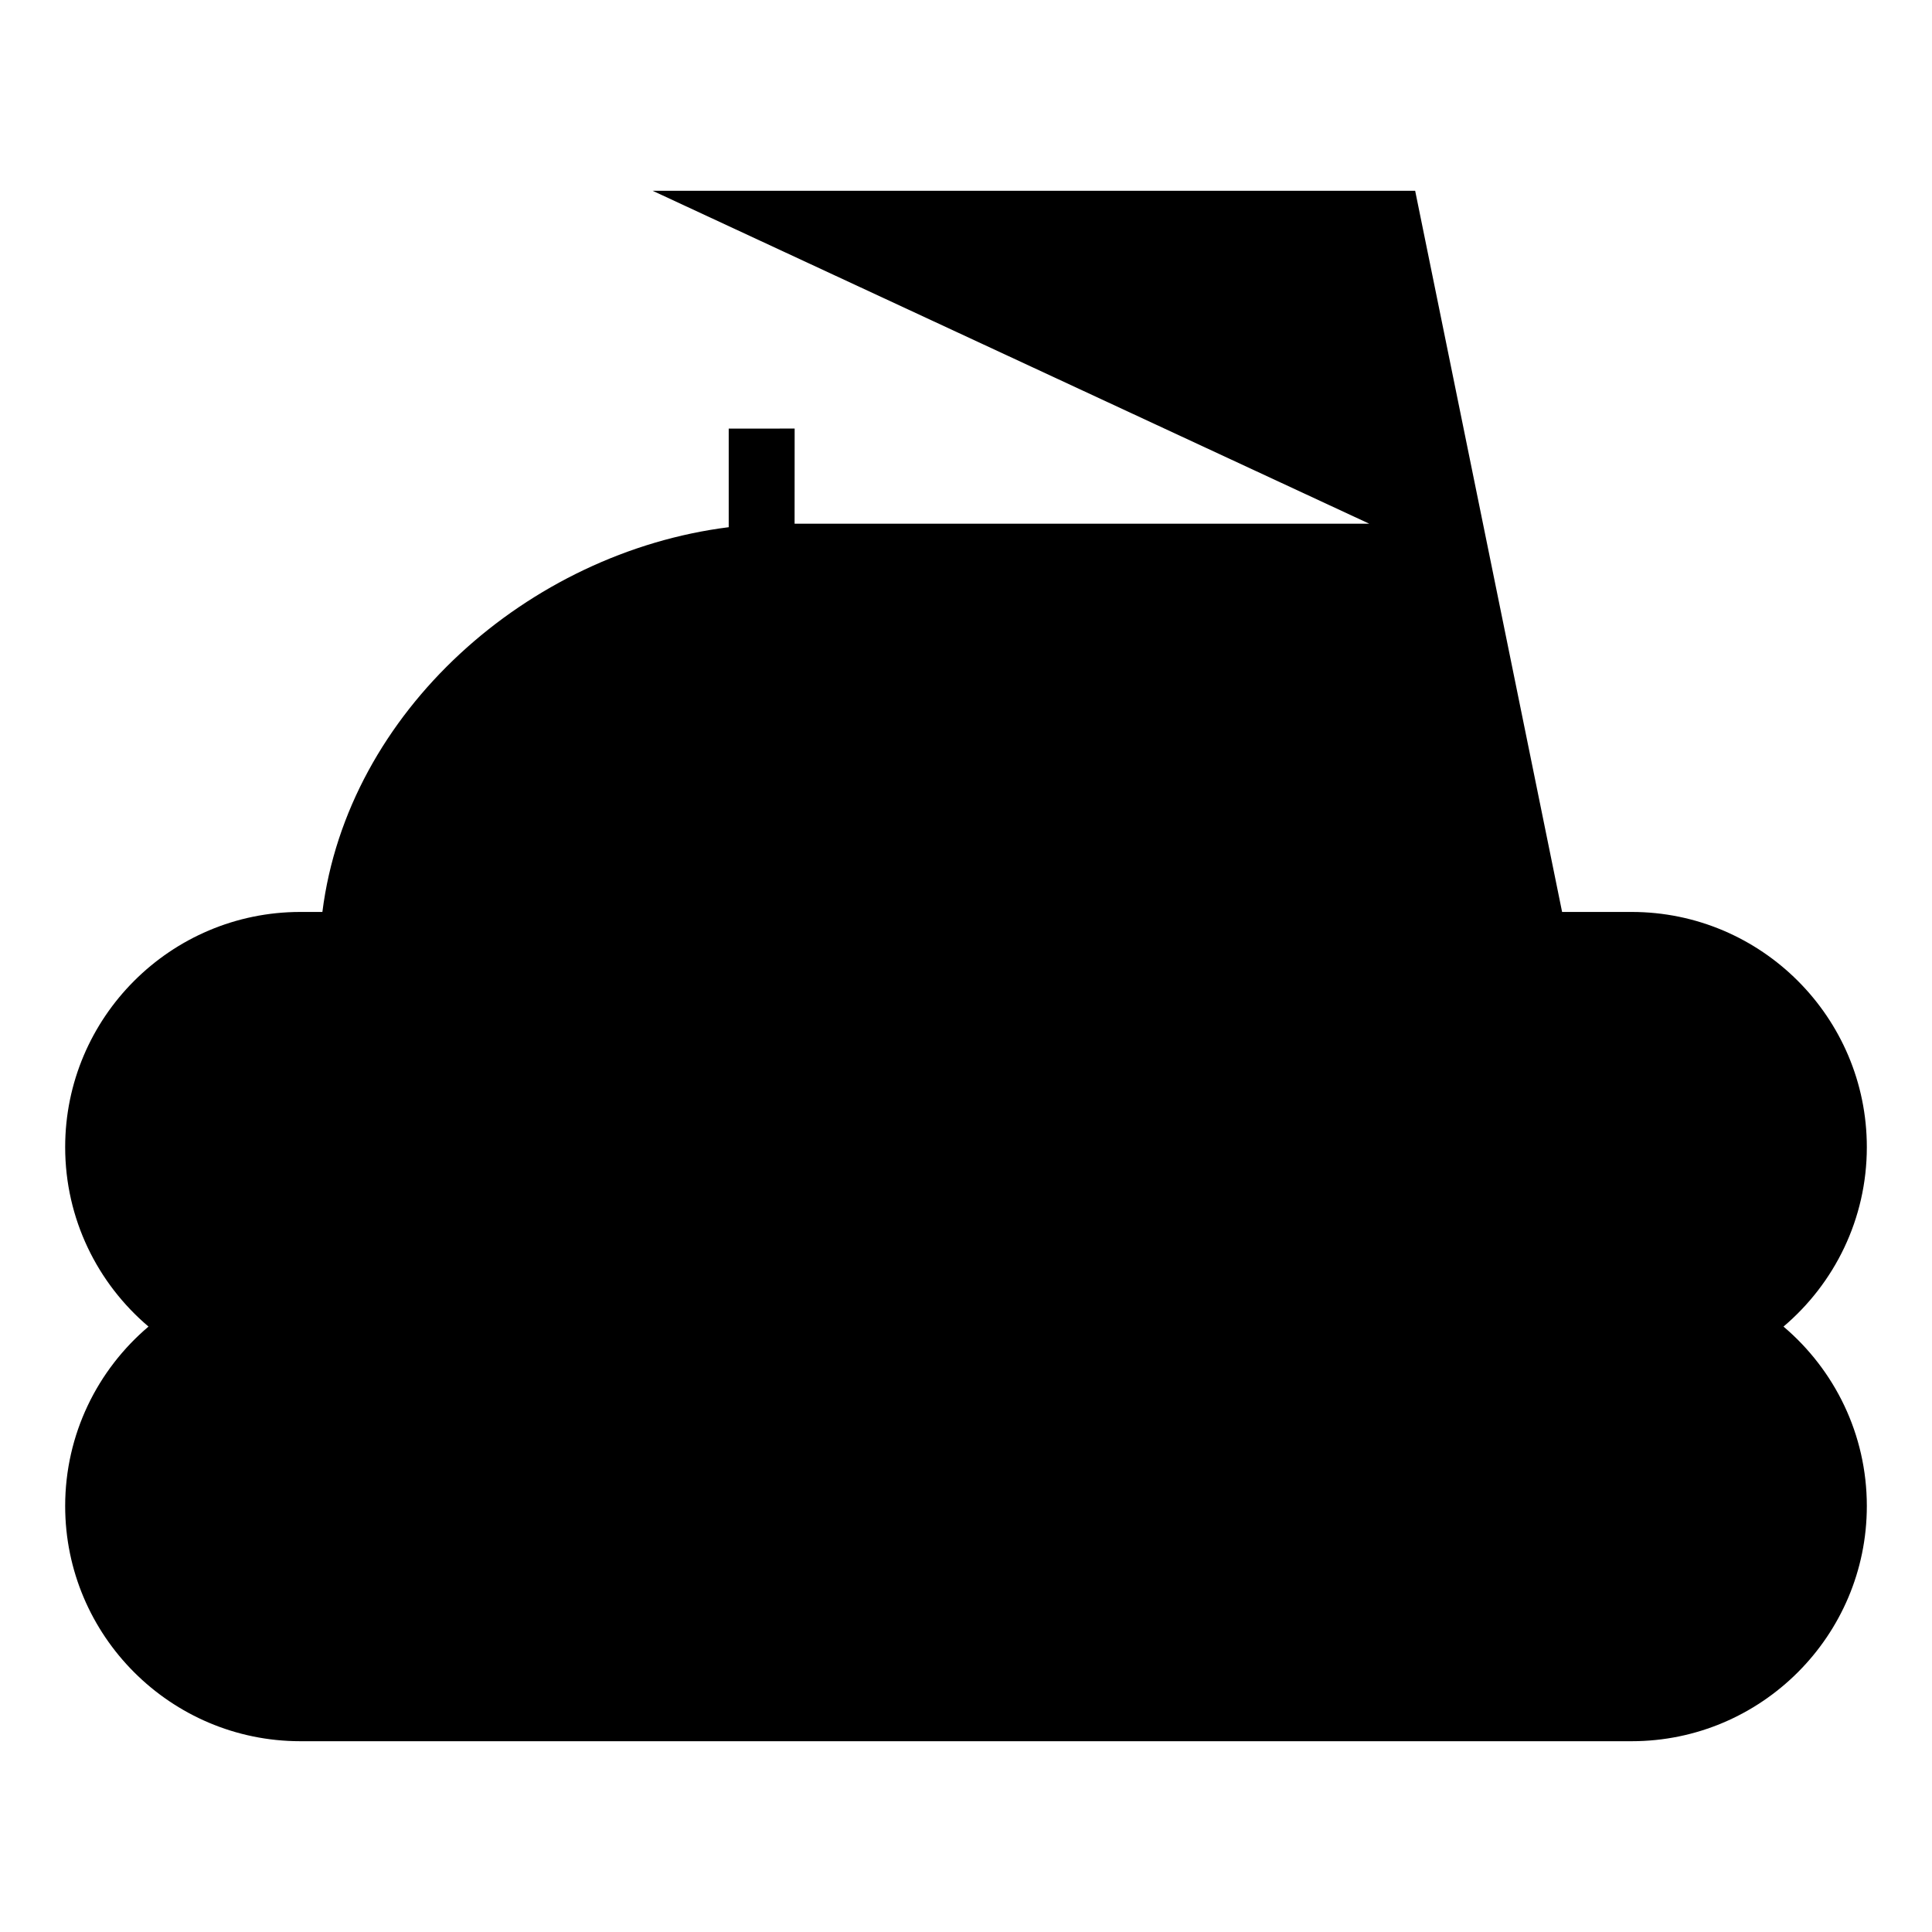 <svg xmlns="http://www.w3.org/2000/svg" xmlns:xlink="http://www.w3.org/1999/xlink" width="500" height="500" x="0" y="0" enable-background="new 0 0 500 500" version="1.1" viewBox="0 0 500 500" xml:space="preserve"><g id="Layer_1"><path stroke-miterlimit="10" stroke-width="25" d="M354.364,135.536H205.64l0.014-24.626 l-17.063,0.014v25.515c-51.848,6.521-98.637,47.726-105.158,99.573h-5.704c-33.56,0-60.863,27.303-60.863,60.863 c0,18.596,8.383,35.271,21.567,46.443c-13.184,11.173-21.567,27.848-21.567,46.443c0,33.56,27.303,60.863,60.864,60.863h344.541 c33.561,0,60.864-27.304,60.864-60.863c0-18.596-8.383-35.271-21.567-46.443c13.185-11.174,21.567-27.848,21.567-46.443 c0-33.56-27.304-60.863-60.864-60.863h-18L366.243,49.375H168.906l0,0"/></g><g id="Layer_2"><path stroke-miterlimit="10" stroke-width="25" d="M79.98,235.556c1.645,0,333.882,0,333.882,0"/><path stroke-miterlimit="10" stroke-width="25" d="M37.357,341.64c2.077,0,421.496,0,421.496,0"/></g></svg>